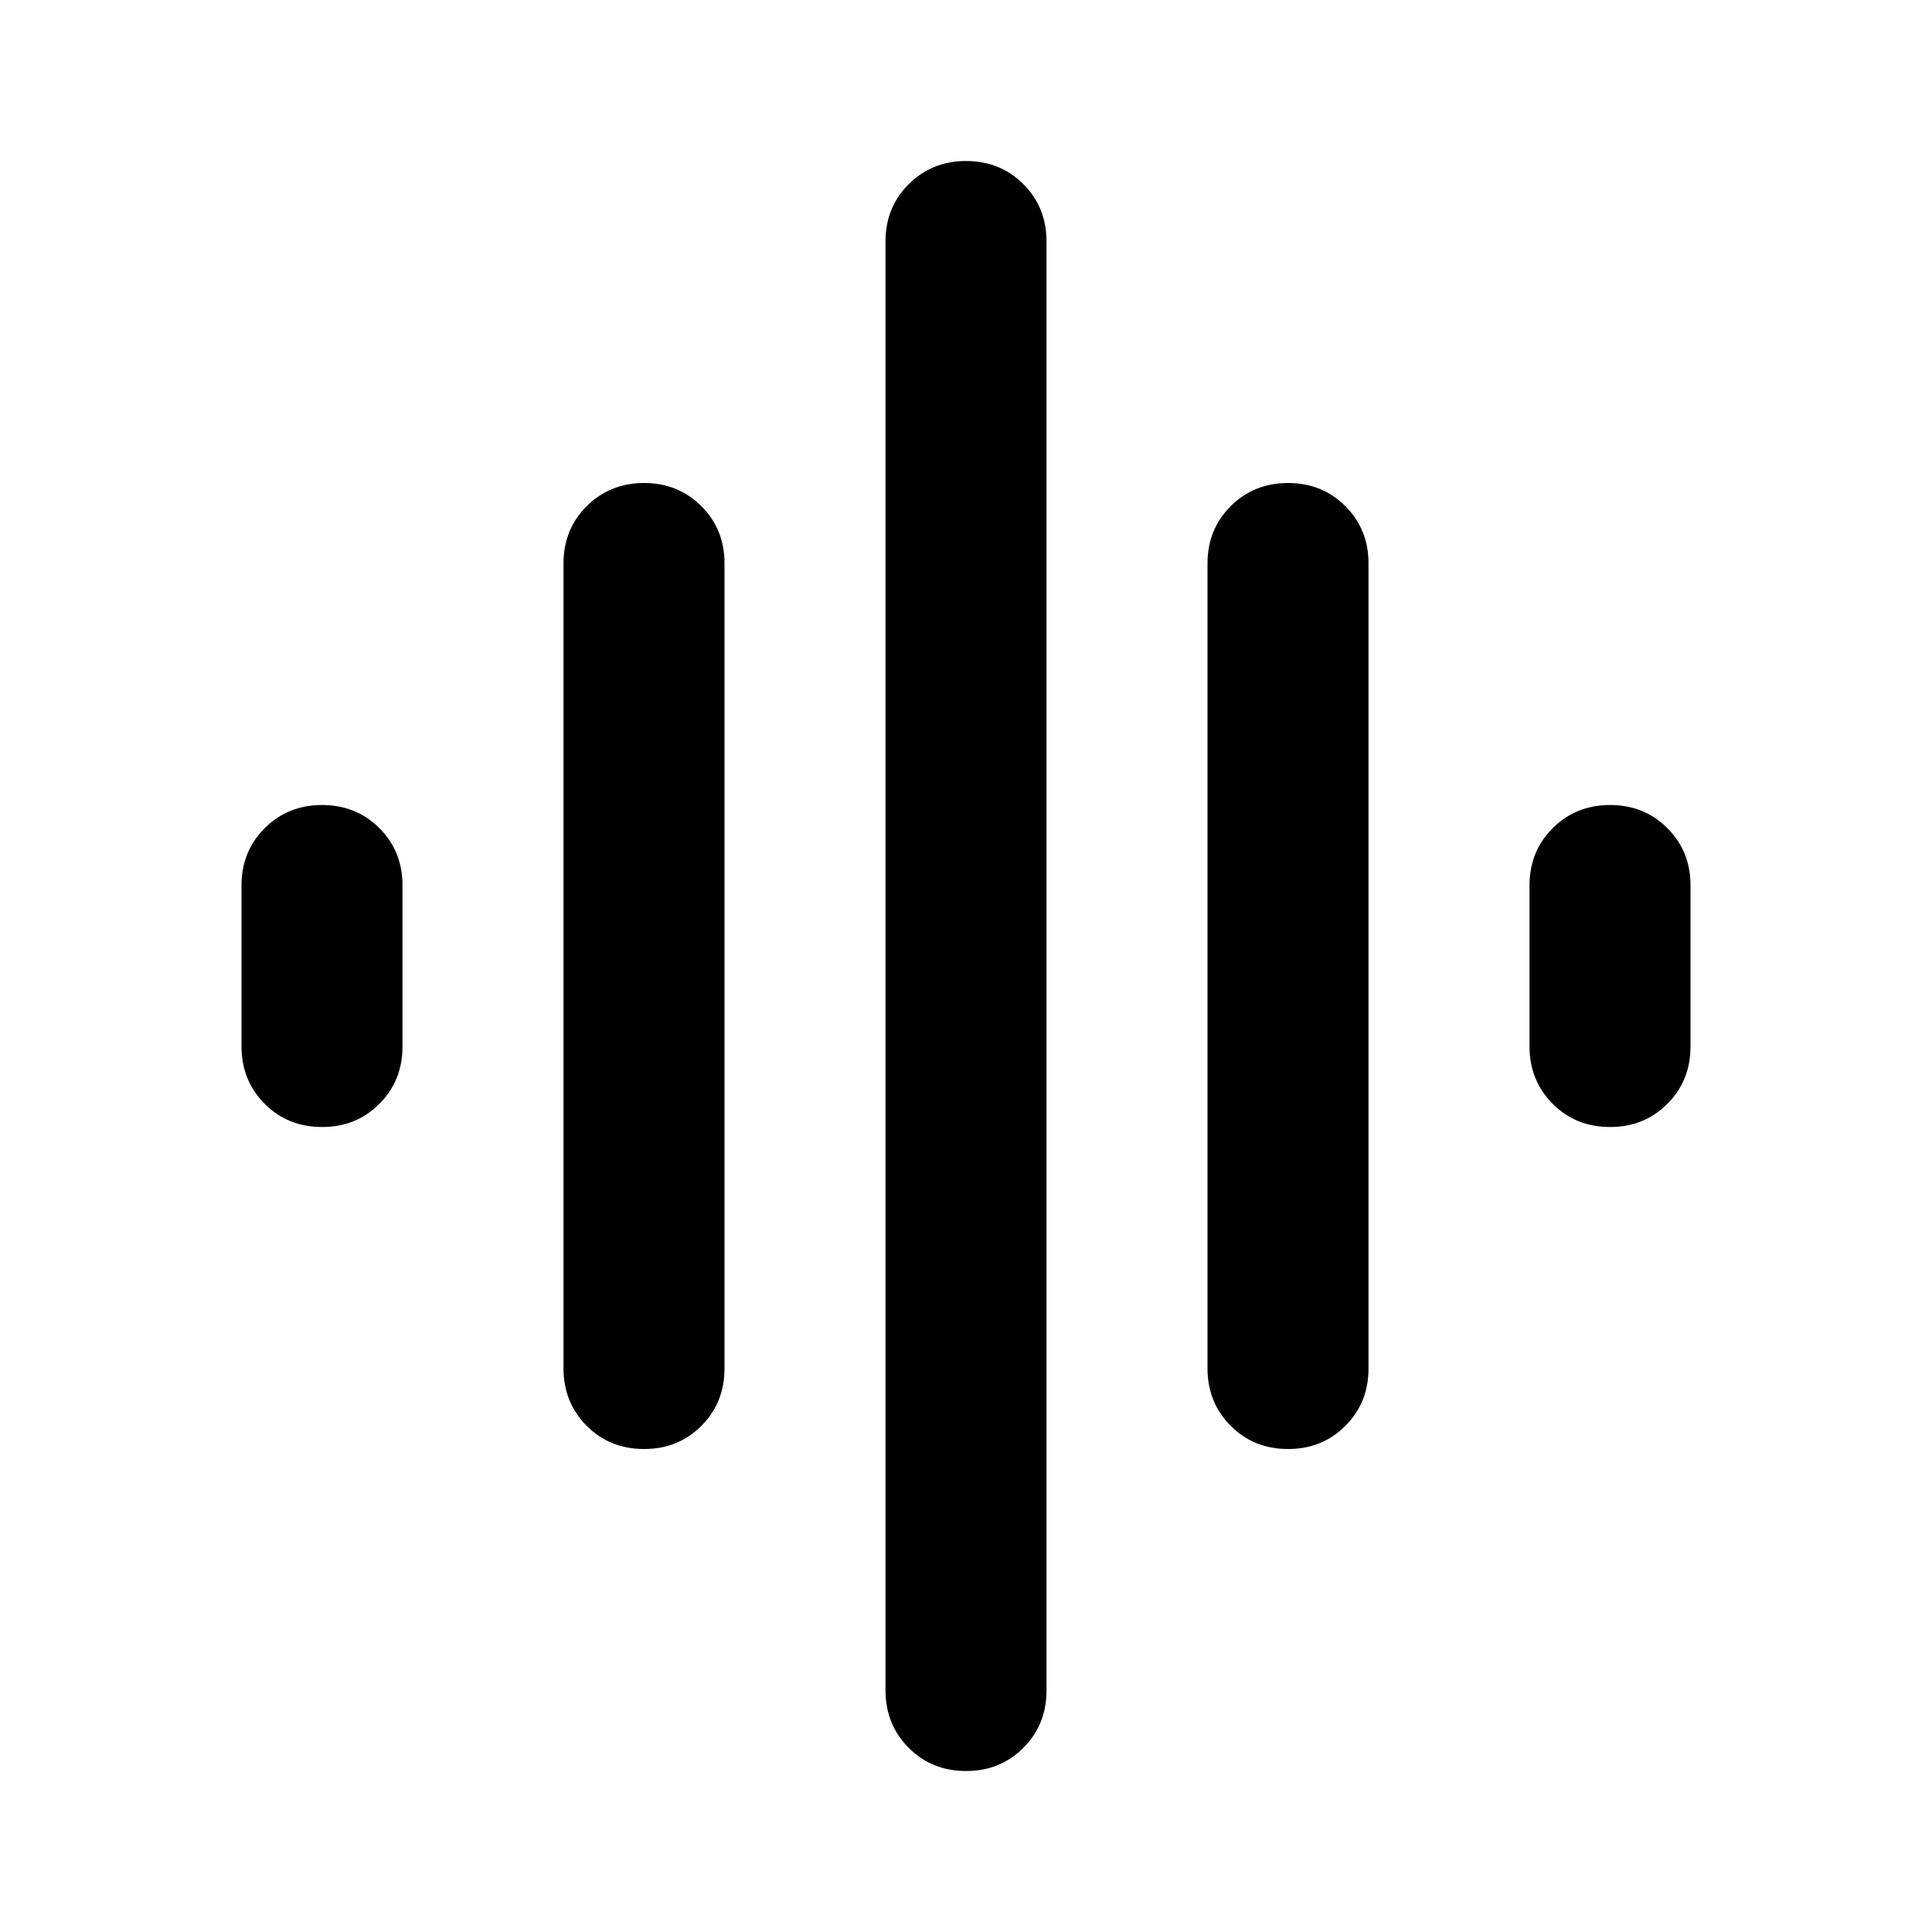 <svg xmlns="http://www.w3.org/2000/svg" width="1em" height="1em" viewBox="0 0 24 24"><path fill="currentColor" d="M7 17V7q0-.425.288-.712T8 6q.425 0 .713.288T9 7v10q0 .425-.288.713T8 18q-.425 0-.712-.288T7 17m4 4V3q0-.425.288-.712T12 2q.425 0 .713.288T13 3v18q0 .425-.288.713T12 22q-.425 0-.712-.288T11 21m-8-8v-2q0-.425.288-.712T4 10q.425 0 .713.288T5 11v2q0 .425-.288.713T4 14q-.425 0-.712-.288T3 13m12 4V7q0-.425.288-.712T16 6q.425 0 .713.288T17 7v10q0 .425-.288.713T16 18q-.425 0-.712-.288T15 17m4-4v-2q0-.425.288-.712T20 10q.425 0 .713.288T21 11v2q0 .425-.288.713T20 14q-.425 0-.712-.288T19 13"/></svg>